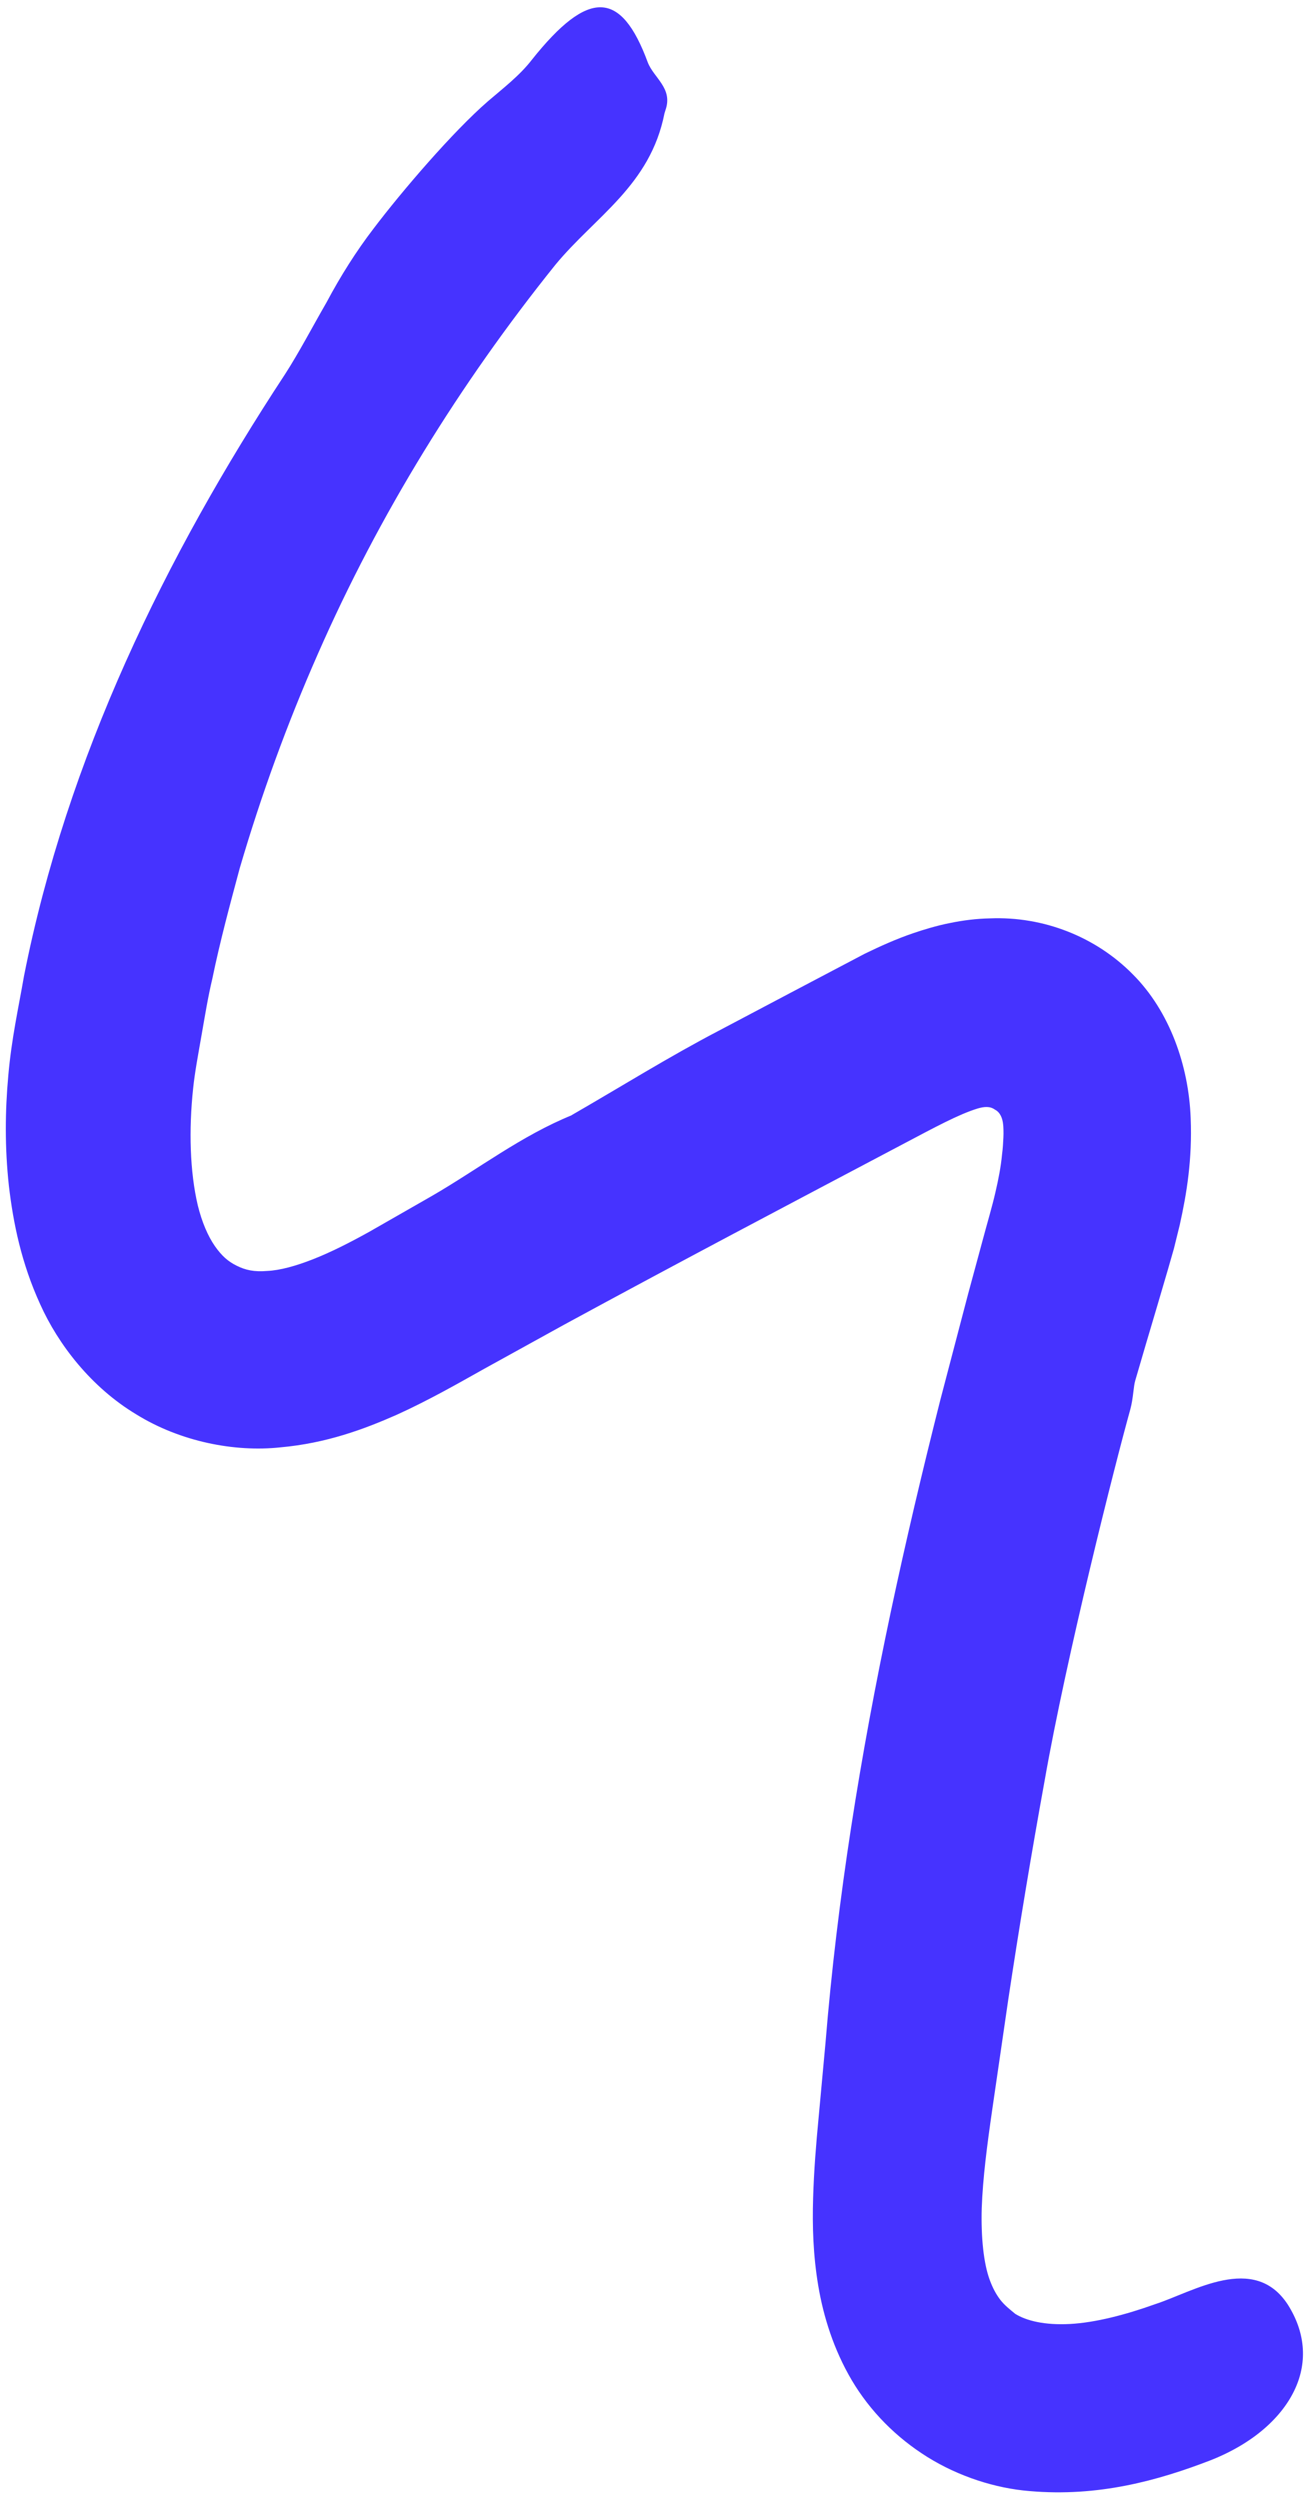 <svg width="147" height="281" viewBox="0 0 147 281" fill="none" xmlns="http://www.w3.org/2000/svg">
<path d="M127.132 158.4C125.436 164.475 119.947 186.125 117.479 200.219C115.999 208.36 114.642 216.533 113.409 224.705L111.62 236.98C111.003 241.236 110.54 244.813 110.417 248.205C110.325 251.505 110.633 254.404 111.311 256.255C111.651 257.18 112.021 257.858 112.483 258.475C112.977 259.123 113.624 259.616 114.18 260.079C115.413 260.85 117.479 261.374 120.348 261.22C123.185 261.065 126.546 260.202 129.908 258.999C134.195 257.612 141.041 253.232 144.834 259.03C146.777 262.083 147.086 265.383 145.667 268.498C144.248 271.613 141.072 274.604 136.137 276.547C130.216 278.829 123.524 280.68 115.783 280.001C111.959 279.693 107.827 278.367 104.311 276.177C100.795 273.987 97.865 271.027 95.799 267.542C93.764 264.088 92.623 260.418 92.037 256.964C91.451 253.51 91.358 250.21 91.451 247.095C91.543 243.95 91.79 240.958 92.067 238.059L92.838 229.702C94.165 213.387 96.786 197.227 100.178 181.221C101.874 173.234 103.756 165.277 105.76 157.351L108.875 145.478L110.479 139.557C111.003 137.583 111.62 135.517 111.959 134.006C112.298 132.556 112.576 131.107 112.699 129.781C112.792 129.102 112.823 128.454 112.853 127.868C112.884 127.344 112.853 126.542 112.823 126.388C112.761 125.741 112.514 125.031 111.897 124.723C111.342 124.322 110.695 124.384 109.955 124.599C107.827 125.247 105.051 126.758 101.72 128.516C88.922 135.27 76.092 142.024 63.386 148.932L54.443 153.866C51.575 155.47 48.306 157.351 44.636 159.017C40.935 160.651 36.71 162.224 31.529 162.687C26.379 163.242 20.272 162.039 15.338 158.986C10.249 155.933 6.549 151.122 4.513 146.588C2.416 141.993 1.491 137.521 0.997 133.265C0.535 129.01 0.566 124.908 0.936 120.868C1.306 116.674 2.077 113.312 2.694 109.735C7.536 85.217 18.607 62.519 32.053 42.072C33.626 39.636 35.106 36.798 36.741 33.961C38.283 31.062 40.072 28.225 42.014 25.696C45.191 21.502 50.927 14.81 54.875 11.386C56.602 9.906 58.452 8.488 59.809 6.73C66.193 -1.289 69.863 -1.104 72.854 7.007C73.533 8.765 75.692 9.906 74.859 12.342C74.828 12.435 74.766 12.651 74.735 12.743C73.132 20.854 66.964 24.308 62.461 29.767C51.729 43.121 42.631 57.831 35.754 73.498C32.3 81.331 29.37 89.38 26.965 97.584C25.854 101.716 24.744 105.818 23.881 110.012C23.387 112.079 23.048 114.206 22.678 116.304C22.308 118.431 21.907 120.529 21.722 122.348C21.228 126.974 21.352 131.693 22.246 135.486C22.709 137.367 23.387 138.94 24.158 140.05C24.929 141.16 25.669 141.808 26.625 142.271C27.612 142.764 28.599 142.98 30.049 142.857C31.467 142.795 33.287 142.301 35.23 141.53C37.203 140.759 39.331 139.68 41.552 138.446L48.614 134.406C53.826 131.384 58.637 127.653 64.342 125.34L64.25 125.37C69.77 122.194 75.198 118.801 80.811 115.872C86.239 113.004 91.728 110.105 97.249 107.206C98.914 106.404 100.703 105.571 102.8 104.862C103.694 104.553 105.39 104.029 106.84 103.752C108.32 103.443 109.831 103.258 111.342 103.227C117.356 102.981 123.246 105.294 127.41 109.519C131.573 113.682 133.701 119.819 133.917 125.679C134.102 130.305 133.485 134.098 132.683 137.706L132.036 140.328L131.357 142.702C130.956 144.09 130.525 145.509 130.124 146.897C129.291 149.672 128.489 152.417 127.687 155.162C127.472 155.871 127.472 157.135 127.132 158.4Z" fill="#4633FF"/>
</svg>
